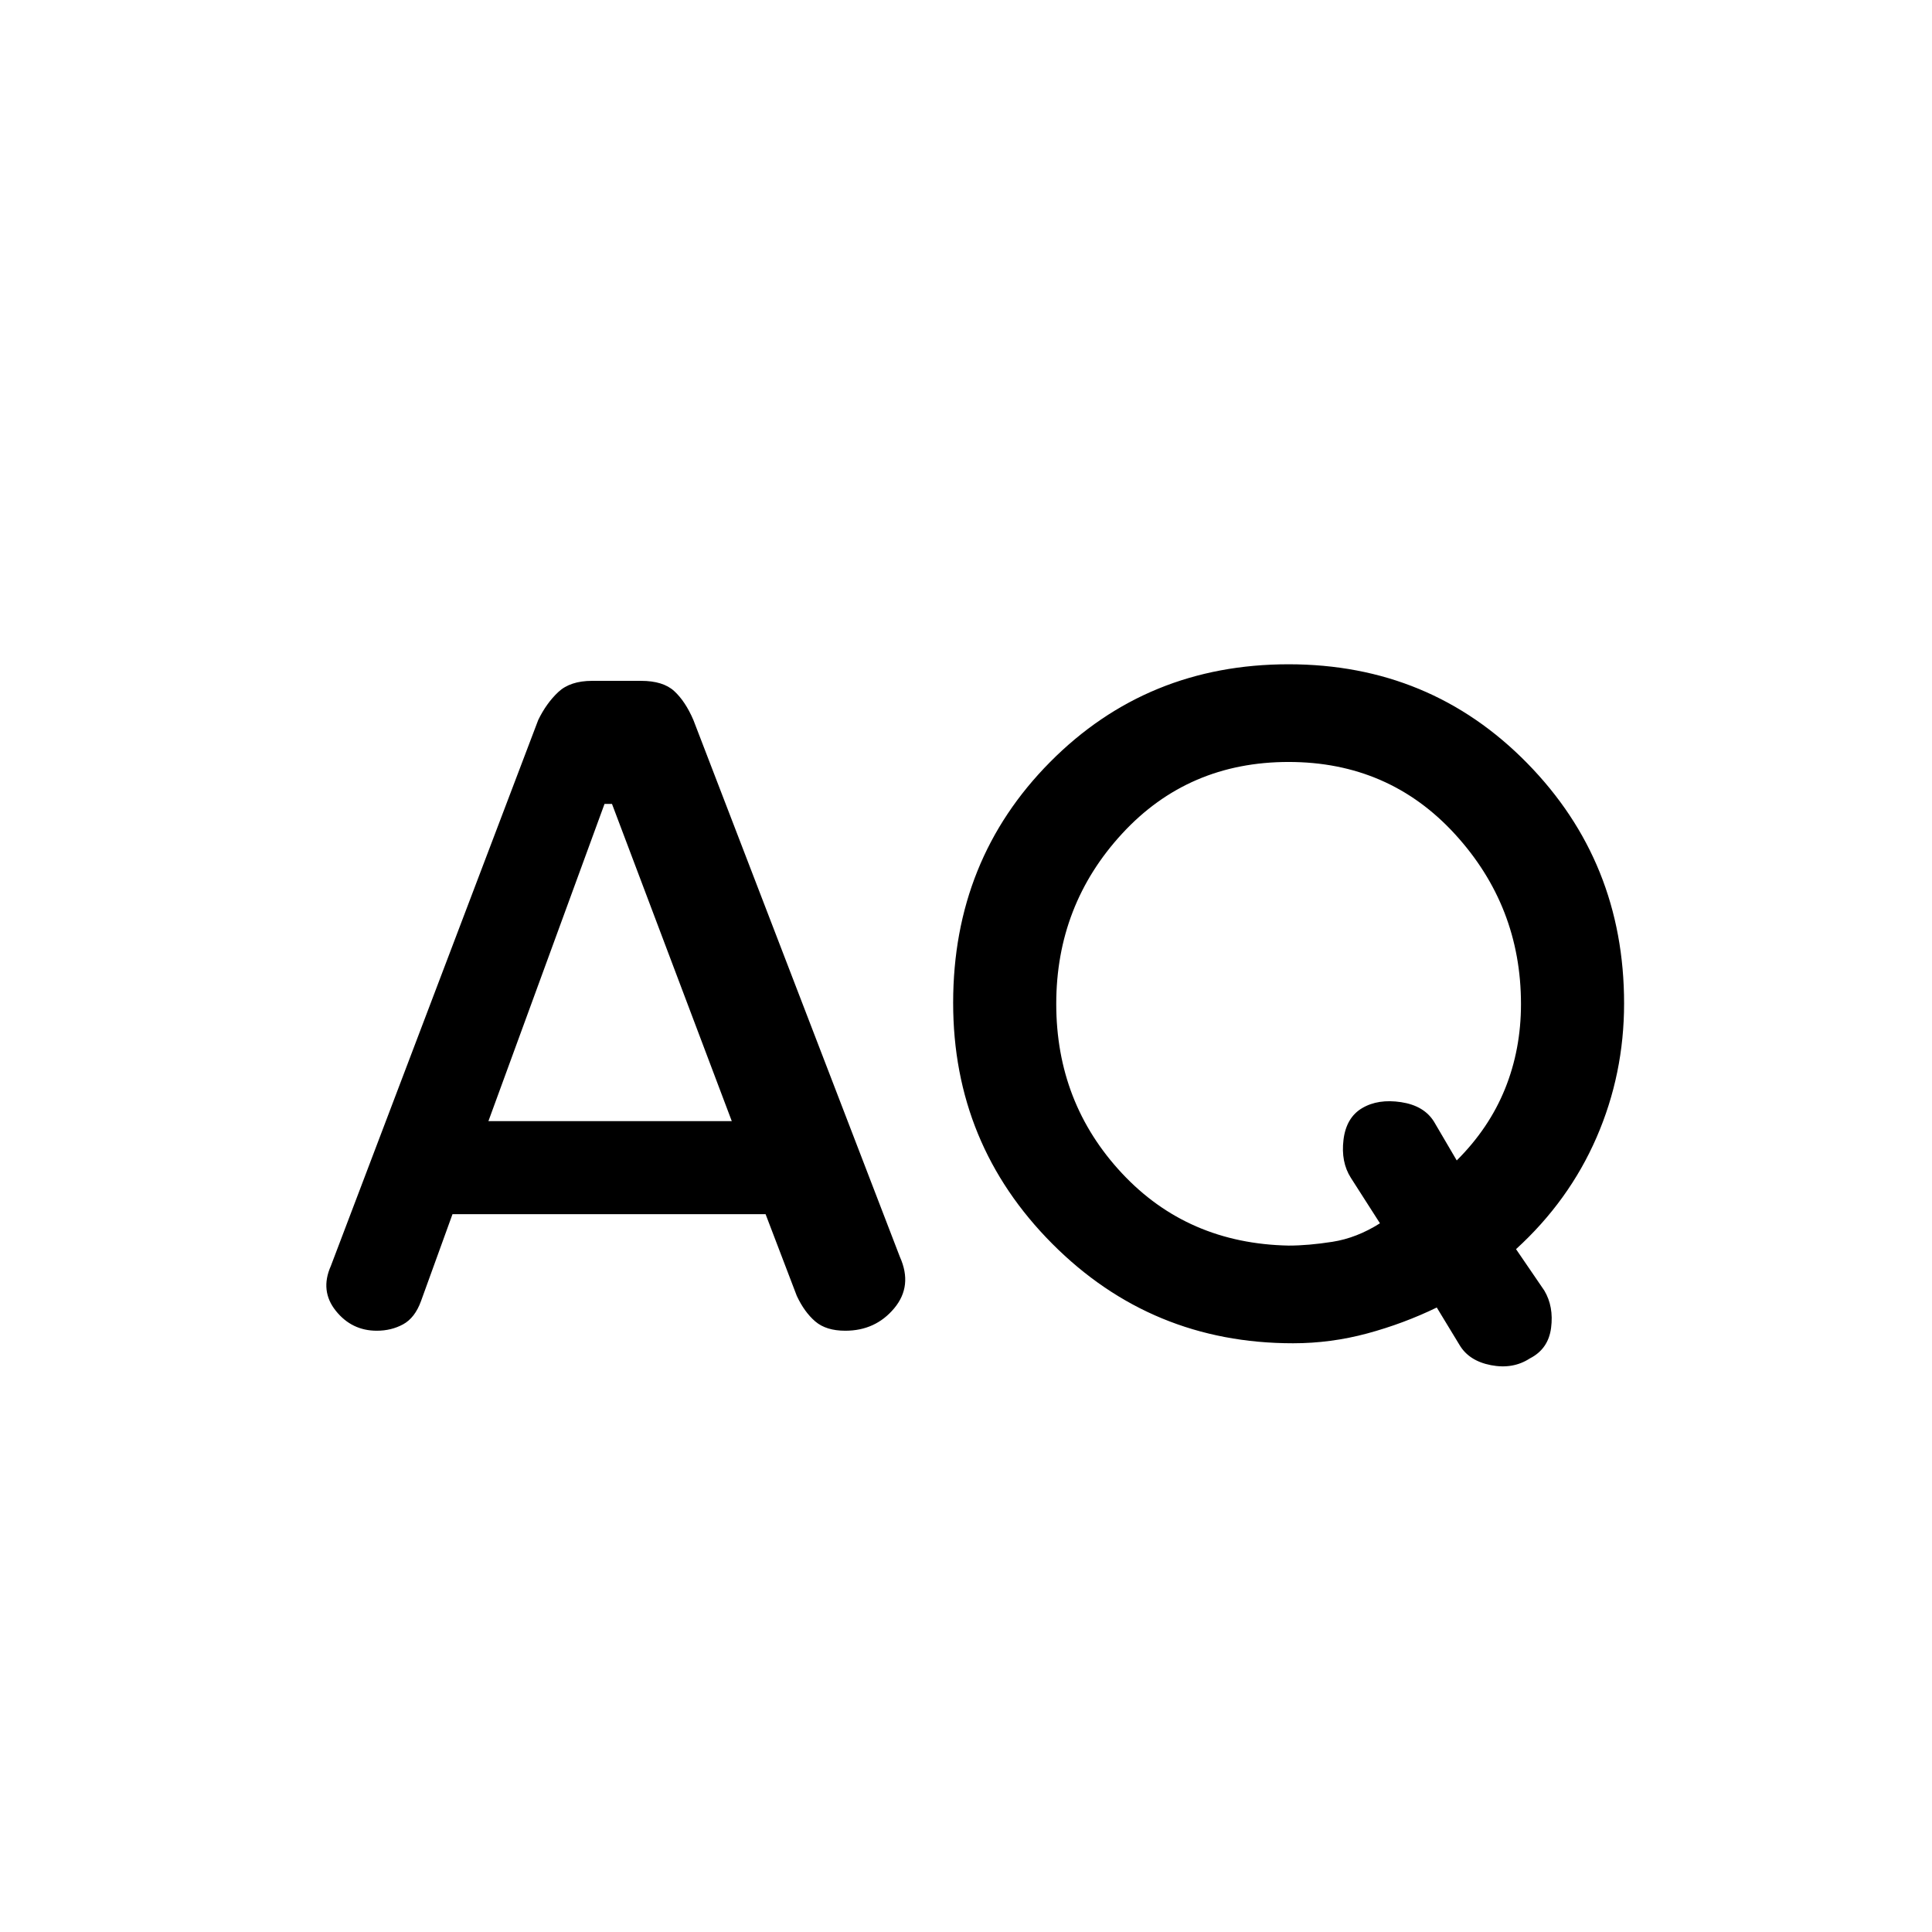 <svg xmlns="http://www.w3.org/2000/svg" height="20" viewBox="0 -960 960 960" width="20"><path d="M642.506-292.538q-70.401 0-119.646-49.454-49.245-49.454-49.245-119.695 0-71.082 48.167-119.659 48.167-48.577 118.526-48.577 70.329 0 118.511 49.103Q807-531.717 807-461.399q0 35.091-13.681 66.584-13.682 31.493-40.011 55.507l14.077 20.616q4.692 7.923 3.346 18.461-1.346 10.539-10.568 15.231-8.394 5.462-19.317 3.346-10.923-2.115-15.615-10.038l-11.308-18.616q-16.461 8-34.546 12.885t-36.871 4.885Zm-417.66-64.154-15.668 43.246q-3.024 8.292-8.87 11.485-5.847 3.192-13.077 3.192-12.462 0-20.385-9.923-7.923-9.923-2.462-22.231l103.055-271.308q4.022-8.308 9.945-13.884 5.924-5.577 16.847-5.577h24.307q10.923 0 16.462 5.077 5.538 5.076 9.538 14.375l102.616 266.791q6.461 14.414-2.846 25.547-9.308 11.133-24.298 11.133-9.549 0-14.939-4.642-5.391-4.643-9.148-12.666l-15.512-40.615H224.846Zm415.462 15.615q9.769 0 21.807-1.885 12.039-1.884 23.577-9.192l-14.475-22.618q-4.986-7.843-3.64-18.882 1.346-11.038 9.269-15.731 7.923-4.692 19.346-2.961 11.424 1.731 16.366 9.716l11.288 19.245q16.077-16 24-35.594 7.923-19.595 7.923-42.089 0-48.624-32.816-84.47-32.816-35.847-82.645-35.847-49.856 0-82.659 35.536-32.803 35.536-32.803 84.692 0 49.157 32.616 84.119 32.615 34.961 82.846 35.961Zm-397.616-61.846h120.923l-59.521-157.615h-3.709l-57.693 157.615Z"/></svg>